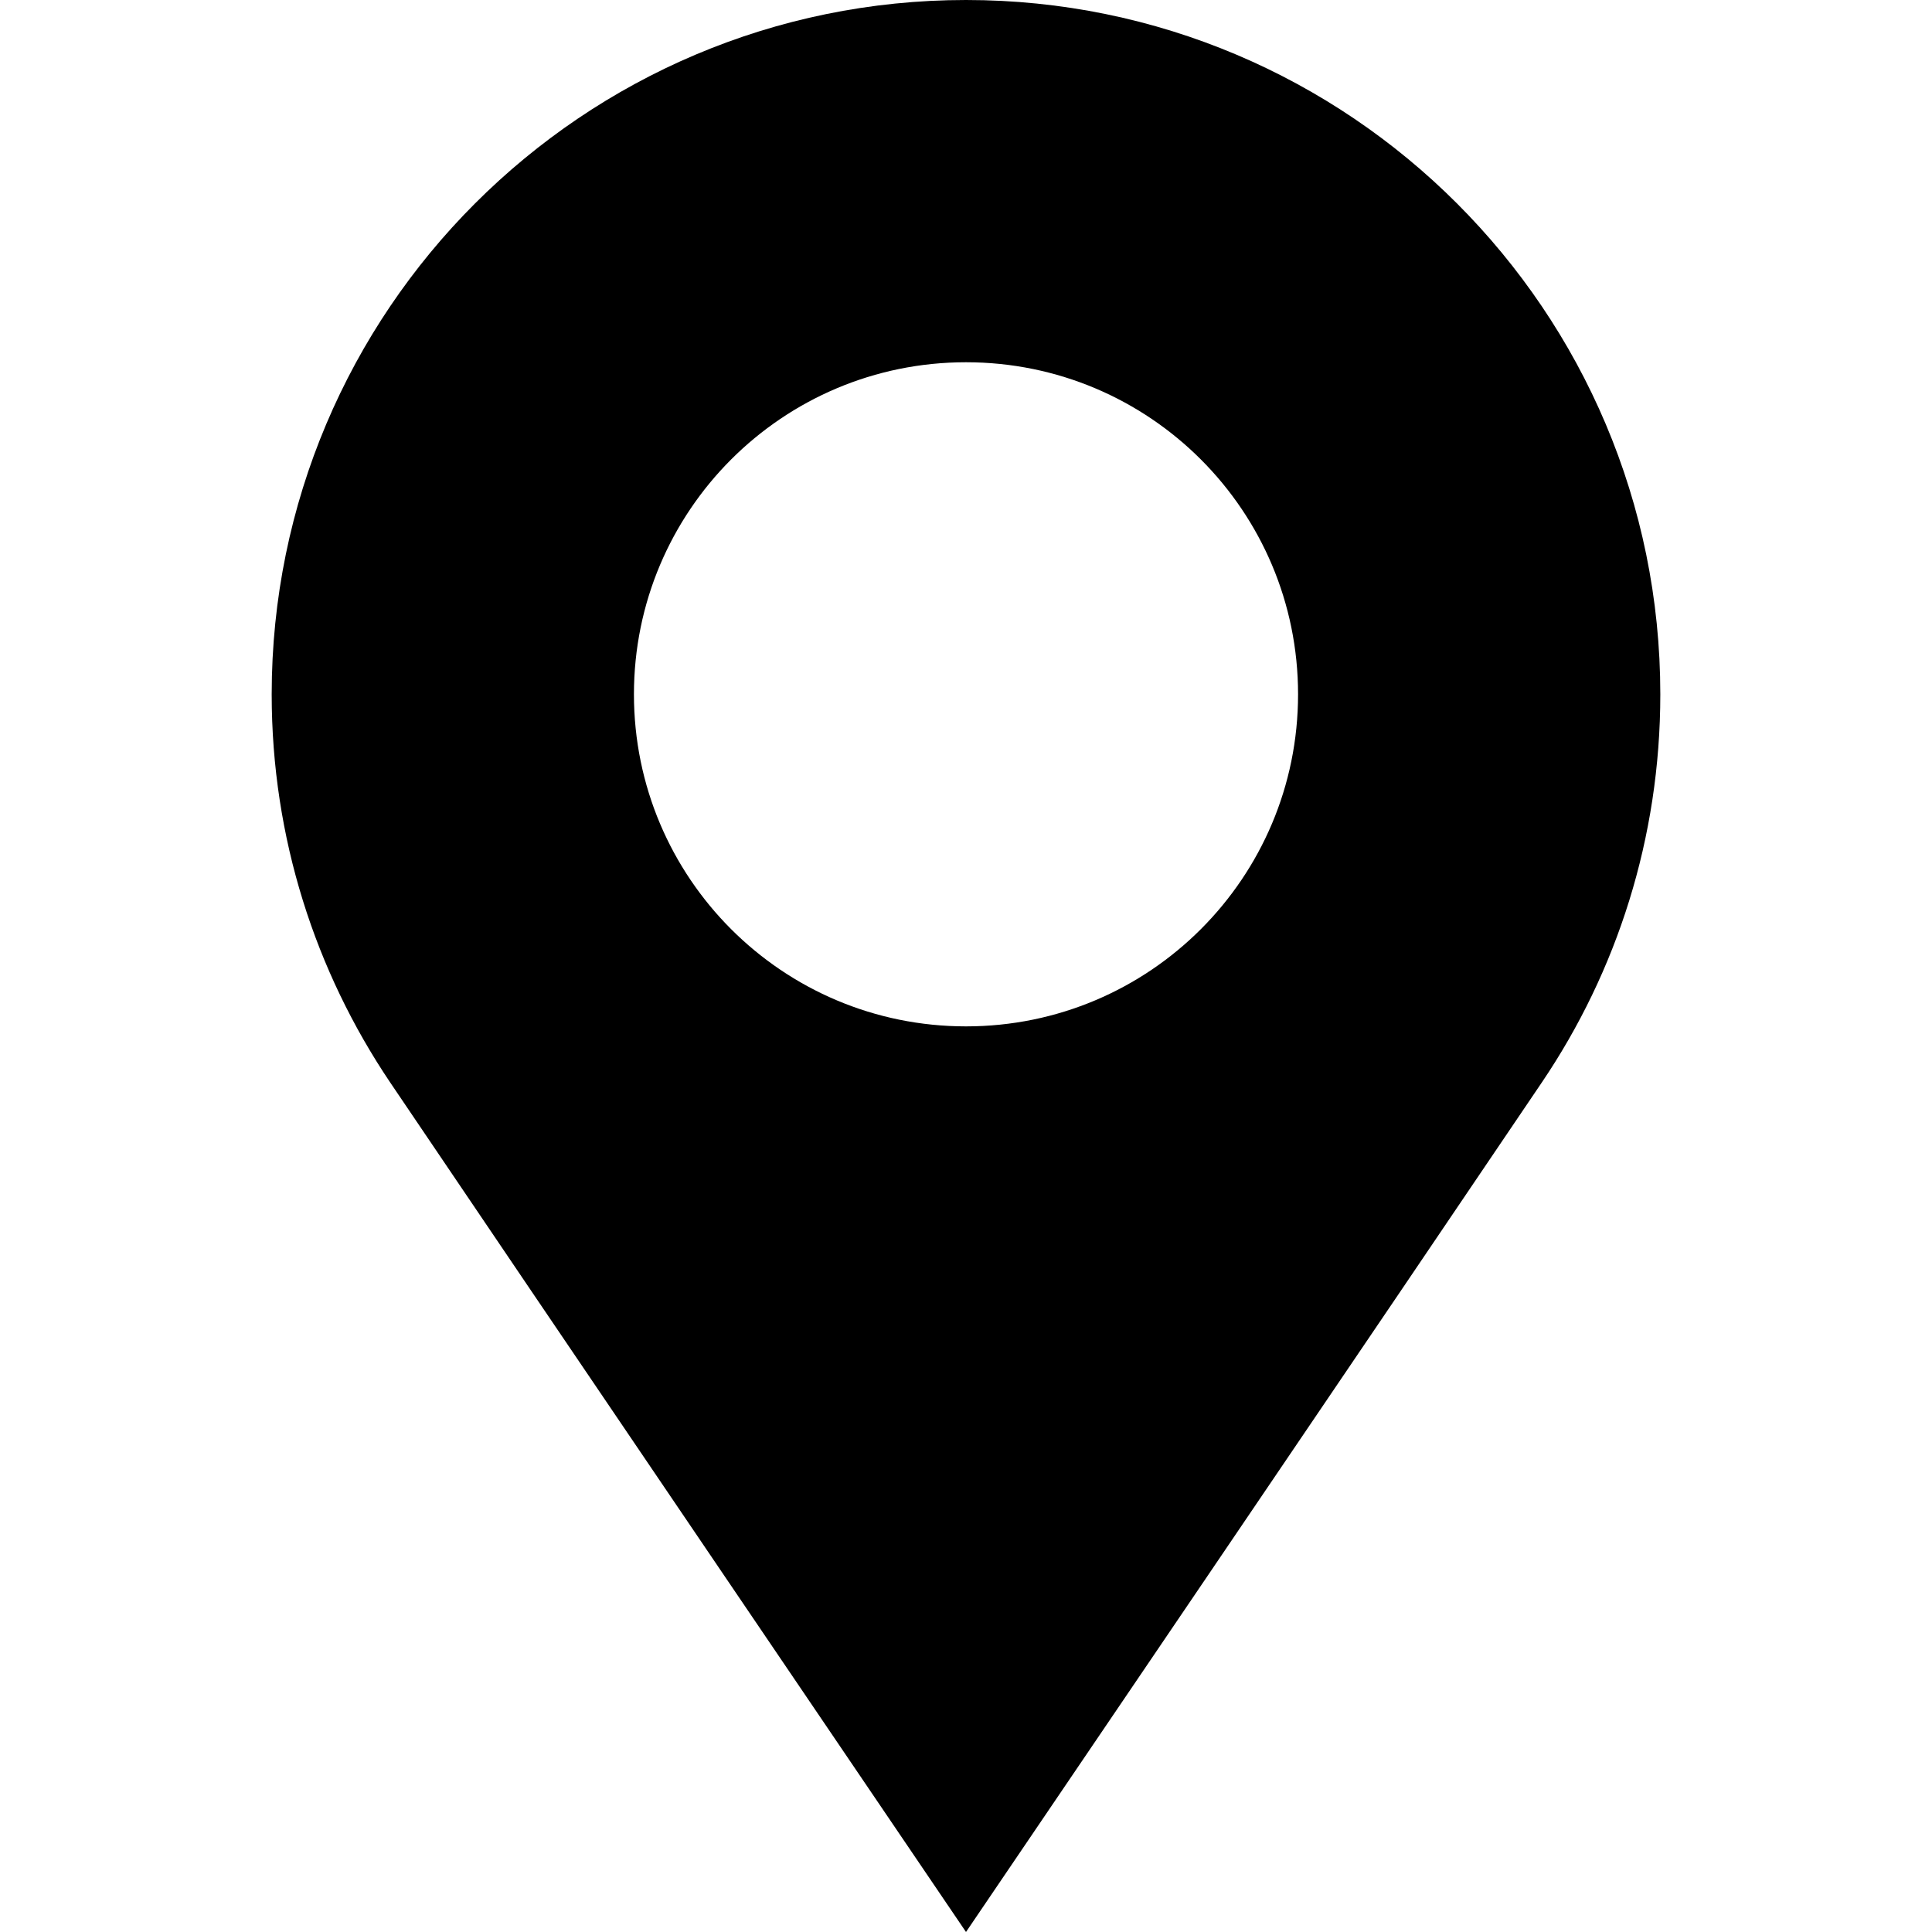 <svg xmlns="http://www.w3.org/2000/svg" viewBox="0 0 64 64">
  <path d="m32,0C19.3,0,9,10.3,9,23c0,4.76,1.45,9.18,3.92,12.85,4.13,6.12,19.08,28.15,19.08,28.15,0,0,14.95-22.03,19.08-28.15,2.48-3.67,3.92-8.09,3.92-12.85C55,10.3,44.7,0,32,0Zm0,34c-6.08,0-11-4.92-11-11s4.92-11,11-11,11,4.92,11,11-4.92,11-11,11Z"/>
</svg>